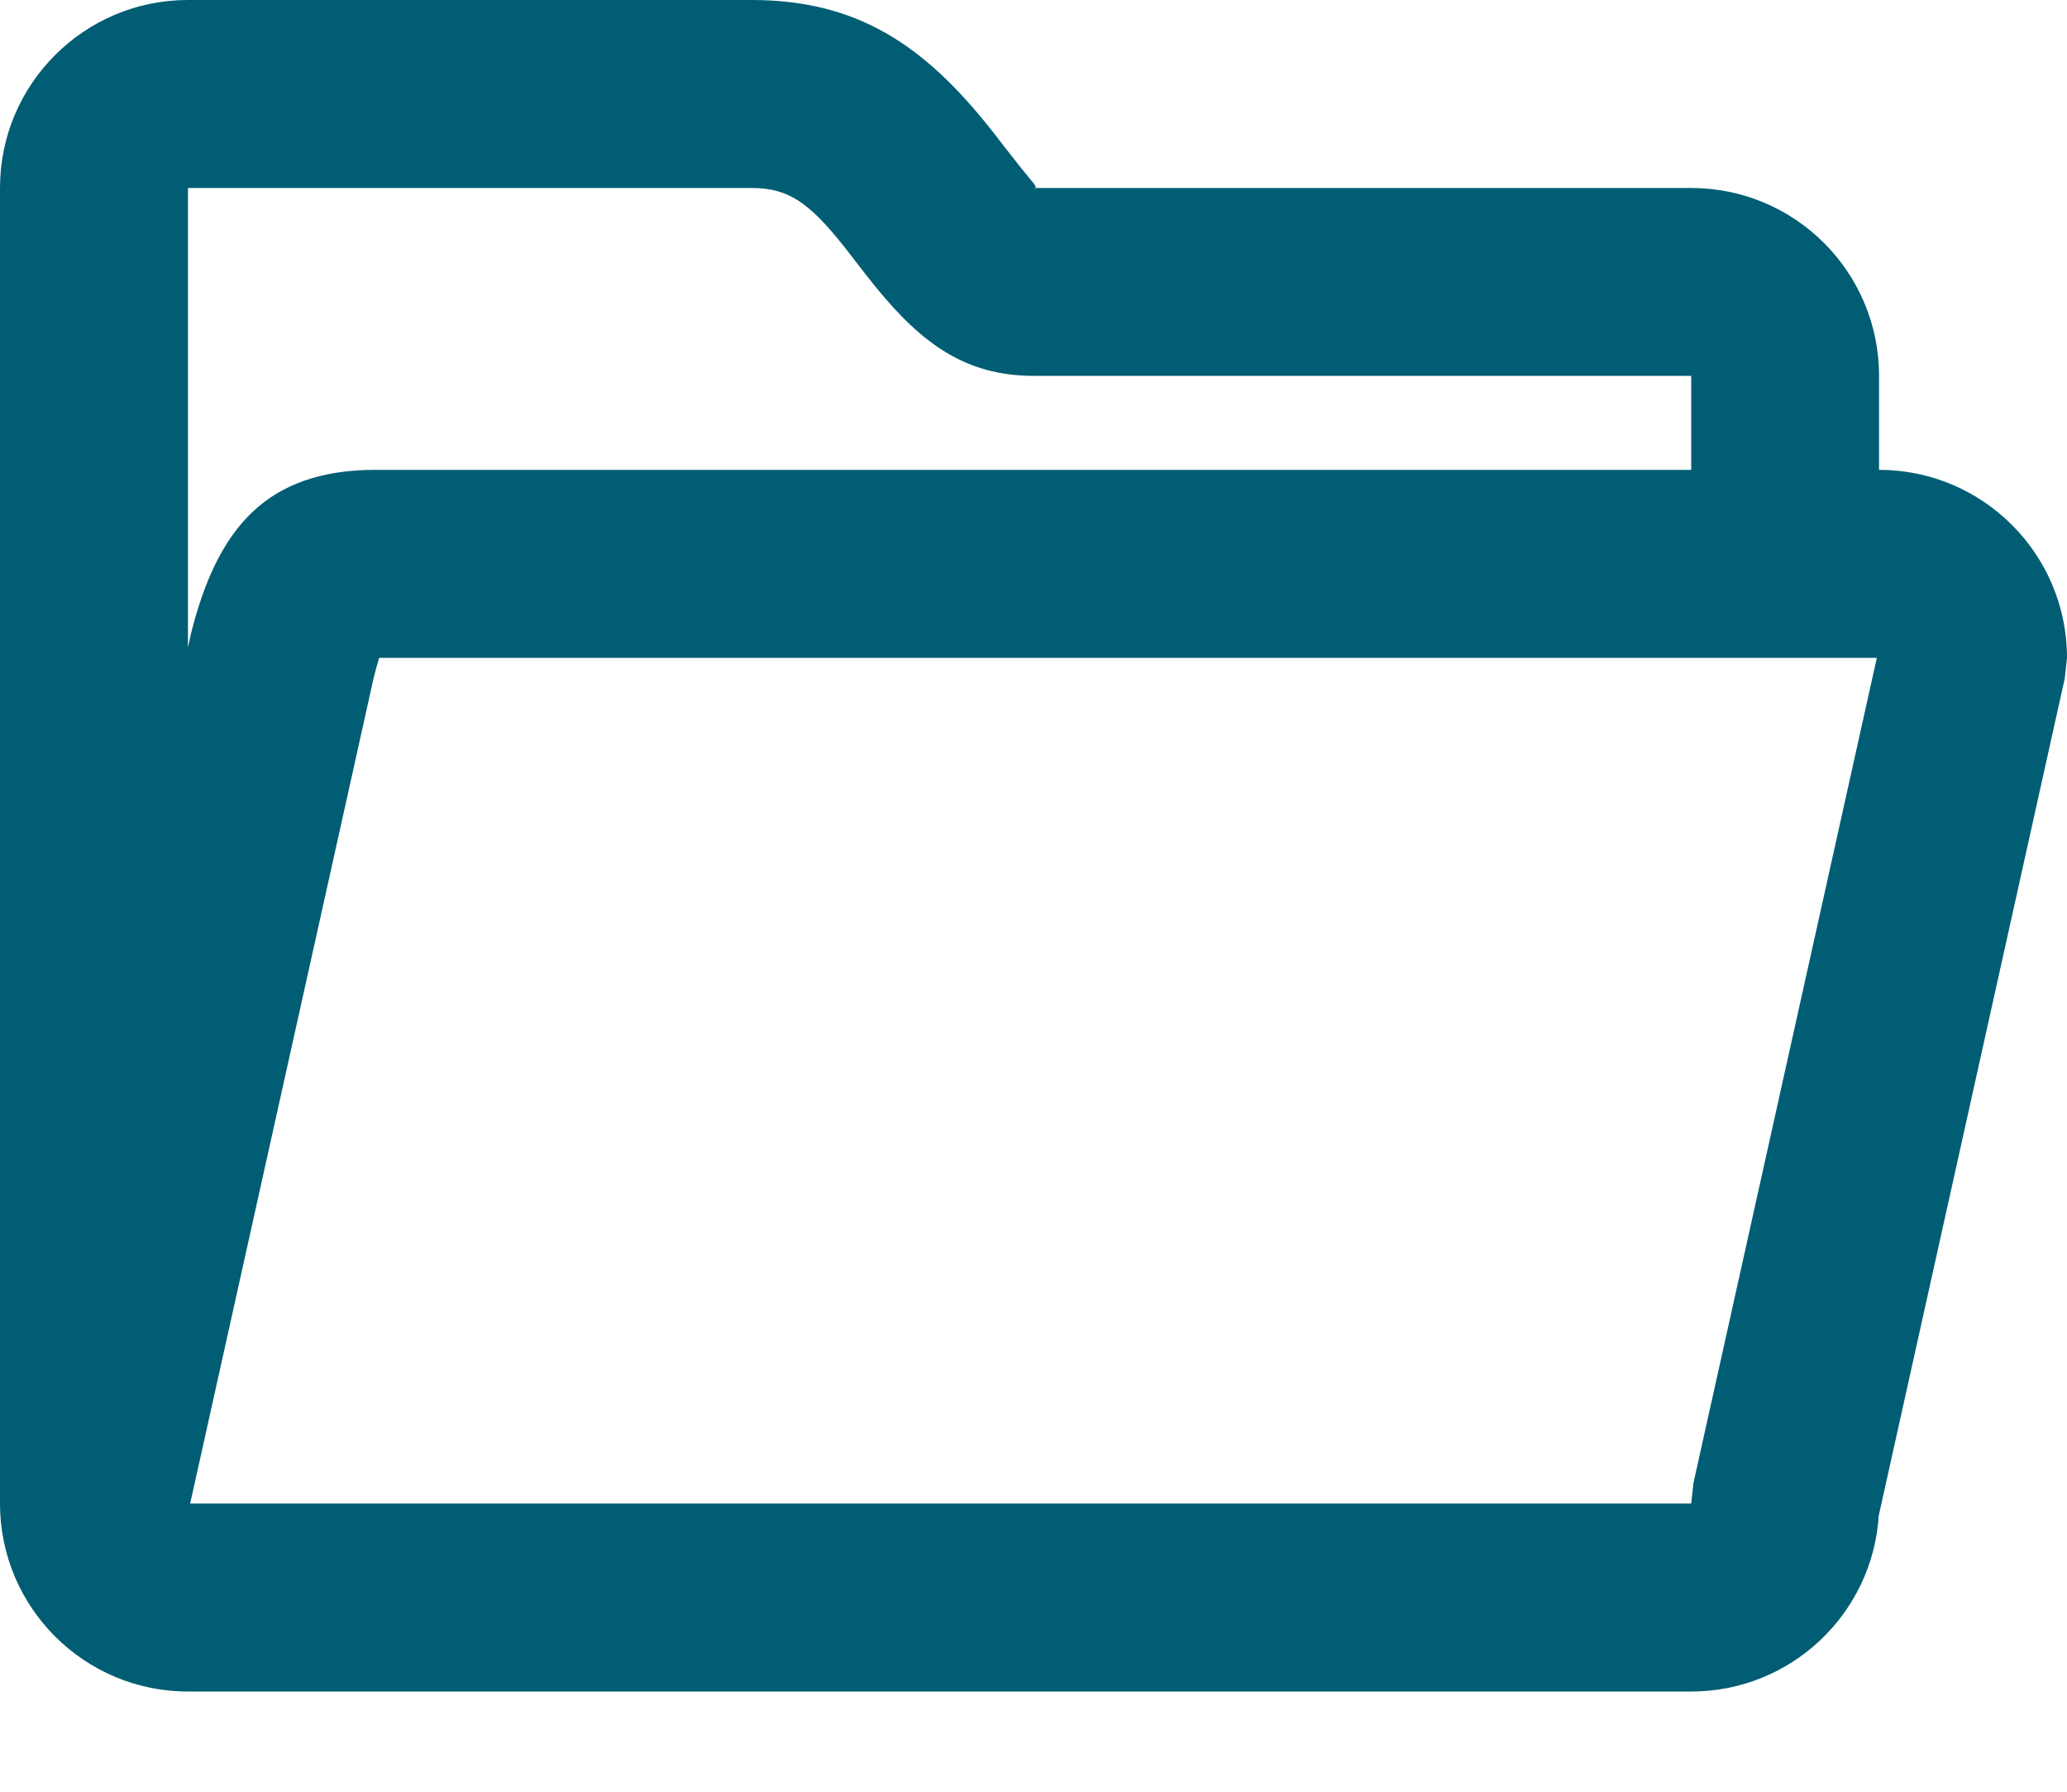 <svg width="15" height="13" viewBox="0 0 15 13" fill="none" xmlns="http://www.w3.org/2000/svg">
<path fill-rule="evenodd" clip-rule="evenodd" d="M12.273 1.364C13.026 1.364 13.636 1.974 13.636 2.727L13.636 3.409C14.389 3.409 15 4.02 15 4.773L14.984 4.921L13.634 10.996C13.589 11.709 12.997 12.273 12.273 12.273H1.364C0.611 12.273 0 11.662 0 10.909V10.909V1.364C0 0.611 0.611 0 1.364 0H5.455C6.218 0 6.704 0.324 7.192 0.94C7.206 0.957 7.239 1 7.275 1.047C7.327 1.113 7.385 1.188 7.406 1.214C7.427 1.24 7.445 1.262 7.46 1.28C7.52 1.353 7.529 1.363 7.501 1.364H12.273ZM12.273 2.727V3.409H2.727C1.932 3.409 1.575 3.833 1.383 4.609L1.364 4.699V1.364H5.455C5.717 1.364 5.868 1.465 6.124 1.787C6.132 1.797 6.155 1.827 6.184 1.864C6.238 1.935 6.314 2.032 6.345 2.07C6.688 2.495 7.007 2.725 7.496 2.727L12.273 2.727ZM12.273 10.909H1.38L2.711 4.921C2.727 4.855 2.741 4.806 2.752 4.773H13.62L12.289 10.761L12.273 10.909Z" fill="#005D73"/>
</svg>
